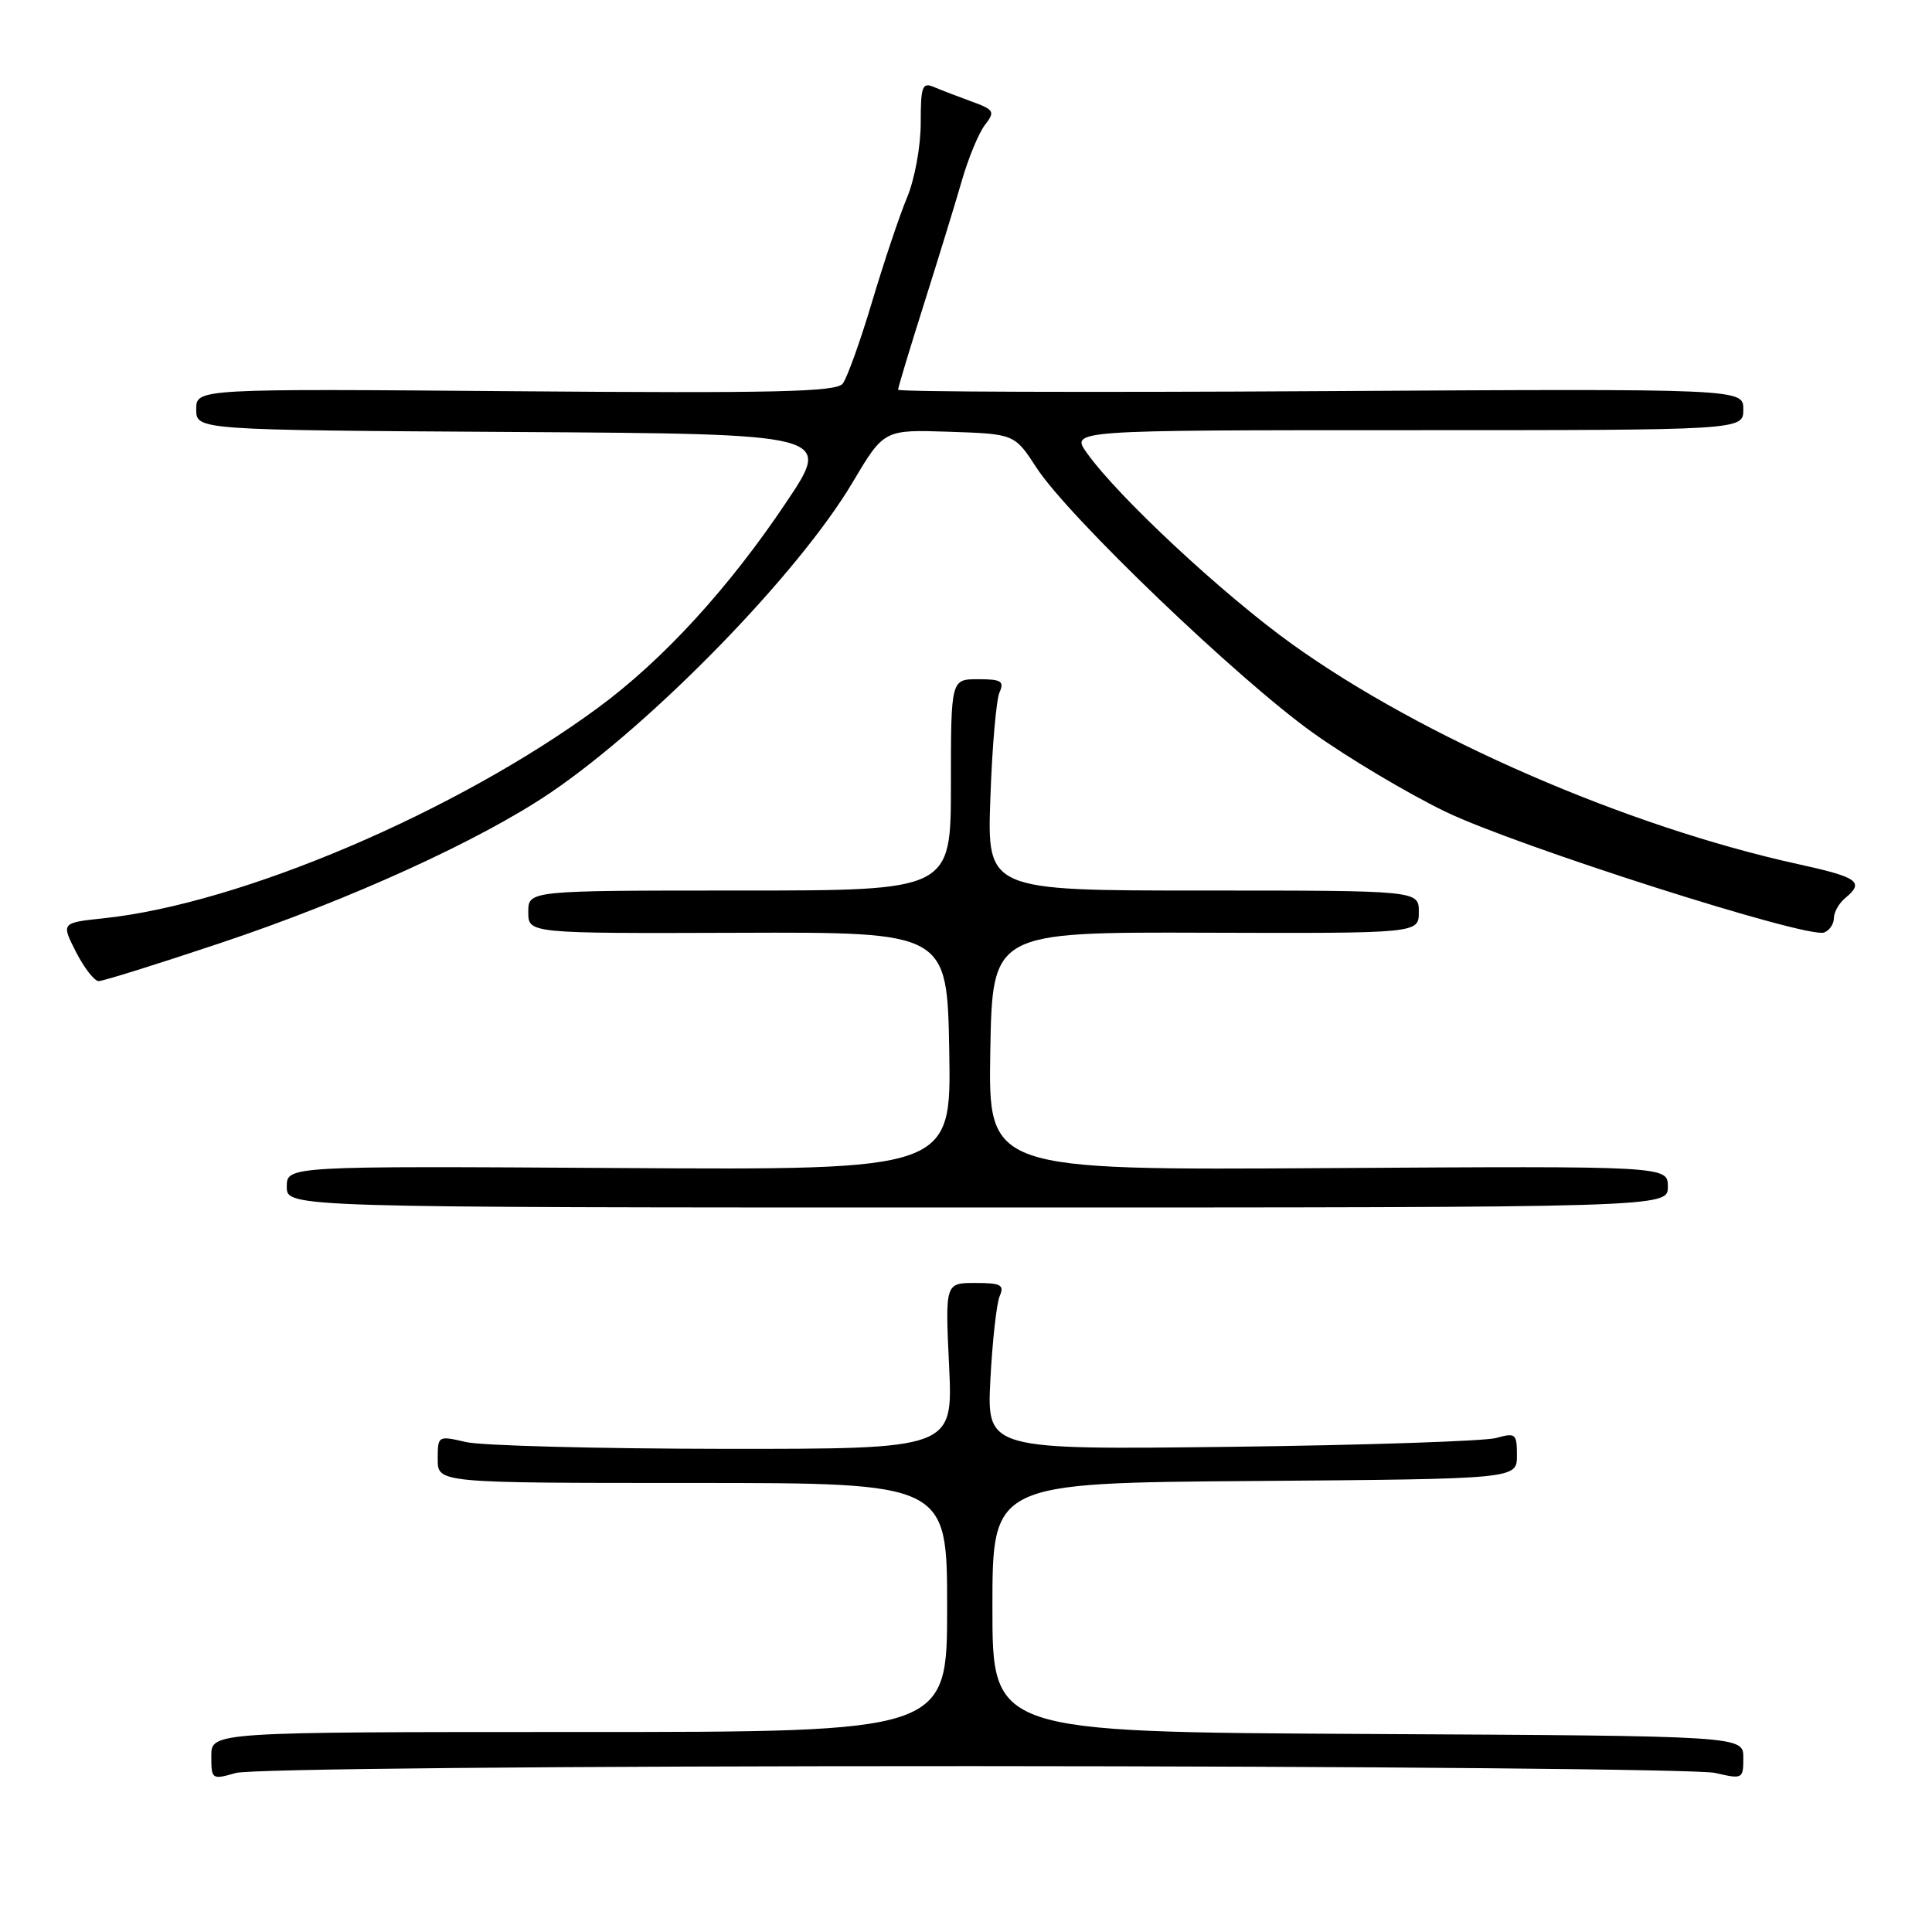 <?xml version="1.0" encoding="UTF-8" standalone="no"?>
<!DOCTYPE svg PUBLIC "-//W3C//DTD SVG 1.1//EN" "http://www.w3.org/Graphics/SVG/1.1/DTD/svg11.dtd" >
<svg xmlns="http://www.w3.org/2000/svg" xmlns:xlink="http://www.w3.org/1999/xlink" version="1.1" viewBox="0 0 256 256">
 <g >
 <path fill="currentColor"
d=" M 128.99 234.02 C 180.97 234.04 225.19 234.44 227.25 234.92 C 230.92 235.77 231.00 235.73 231.00 232.90 C 231.00 230.02 231.00 230.02 181.25 229.76 C 131.50 229.50 131.50 229.50 131.50 213.00 C 131.50 196.50 131.50 196.50 166.25 196.24 C 201.00 195.97 201.00 195.97 201.00 192.87 C 201.00 189.96 200.83 189.82 198.25 190.54 C 196.74 190.96 180.93 191.49 163.13 191.71 C 130.76 192.10 130.76 192.10 131.23 182.80 C 131.50 177.69 132.05 172.71 132.46 171.75 C 133.11 170.25 132.64 170.00 129.23 170.00 C 125.24 170.00 125.24 170.00 125.76 181.00 C 126.28 192.00 126.28 192.00 95.89 191.98 C 79.18 191.96 63.81 191.56 61.75 191.08 C 58.03 190.22 58.00 190.23 58.00 193.36 C 58.00 196.50 58.00 196.50 91.75 196.50 C 125.50 196.50 125.50 196.50 125.50 213.00 C 125.50 229.50 125.50 229.50 76.75 229.50 C 28.00 229.50 28.00 229.50 28.00 232.68 C 28.00 235.79 28.07 235.84 31.24 234.93 C 33.14 234.39 73.63 234.01 128.99 234.02 Z  M 221.00 157.25 C 221.00 154.50 221.00 154.50 175.97 154.78 C 130.95 155.06 130.95 155.06 131.22 139.28 C 131.50 123.50 131.50 123.50 159.75 123.59 C 188.00 123.68 188.00 123.68 188.00 120.84 C 188.00 118.00 188.00 118.00 159.40 118.00 C 130.79 118.00 130.79 118.00 131.23 105.75 C 131.46 99.01 132.01 92.71 132.44 91.75 C 133.10 90.26 132.67 90.00 129.61 90.00 C 126.00 90.00 126.00 90.00 126.00 104.00 C 126.00 118.00 126.00 118.00 98.00 118.00 C 70.00 118.00 70.00 118.00 70.00 120.85 C 70.00 123.69 70.00 123.69 97.75 123.60 C 125.50 123.50 125.50 123.50 125.78 139.27 C 126.05 155.04 126.05 155.04 82.03 154.77 C 38.00 154.50 38.00 154.50 38.00 157.25 C 38.00 160.00 38.00 160.00 129.50 160.00 C 221.00 160.00 221.00 160.00 221.00 157.25 Z  M 29.23 124.95 C 46.30 119.25 63.66 111.34 72.97 105.02 C 86.50 95.83 105.79 76.02 112.96 63.94 C 117.13 56.92 117.13 56.92 125.78 57.21 C 134.43 57.50 134.43 57.50 137.36 62.00 C 141.57 68.48 164.04 90.02 174.00 97.12 C 178.68 100.46 186.55 105.14 191.50 107.54 C 200.96 112.11 239.50 124.41 241.71 123.56 C 242.42 123.29 243.00 122.43 243.00 121.65 C 243.00 120.88 243.67 119.68 244.50 119.00 C 247.08 116.86 246.23 116.25 238.25 114.50 C 215.55 109.52 188.41 97.71 171.18 85.33 C 161.96 78.70 148.16 65.84 144.01 60.01 C 141.86 57.00 141.86 57.00 186.43 57.00 C 231.00 57.00 231.00 57.00 231.00 54.25 C 231.00 51.50 231.00 51.50 175.00 51.83 C 144.20 52.01 119.00 51.93 119.00 51.64 C 119.00 51.35 120.54 46.25 122.42 40.31 C 124.30 34.36 126.56 27.02 127.43 24.00 C 128.30 20.98 129.68 17.63 130.50 16.57 C 131.88 14.78 131.75 14.55 128.74 13.45 C 126.96 12.80 124.71 11.94 123.75 11.53 C 122.20 10.87 122.00 11.43 122.00 16.31 C 122.00 19.38 121.20 23.76 120.19 26.17 C 119.19 28.55 117.11 34.77 115.55 40.00 C 113.99 45.23 112.24 50.10 111.66 50.84 C 110.80 51.93 102.78 52.12 68.30 51.84 C 26.00 51.50 26.00 51.50 26.00 54.24 C 26.00 56.98 26.00 56.98 68.12 57.24 C 110.25 57.50 110.25 57.50 104.22 66.50 C 96.59 77.91 87.85 87.45 79.24 93.78 C 60.50 107.57 31.97 119.73 13.80 121.67 C 8.10 122.27 8.10 122.27 10.07 126.14 C 11.15 128.26 12.51 130.00 13.08 130.00 C 13.66 130.00 20.92 127.73 29.23 124.95 Z "/>
</g>
</svg>